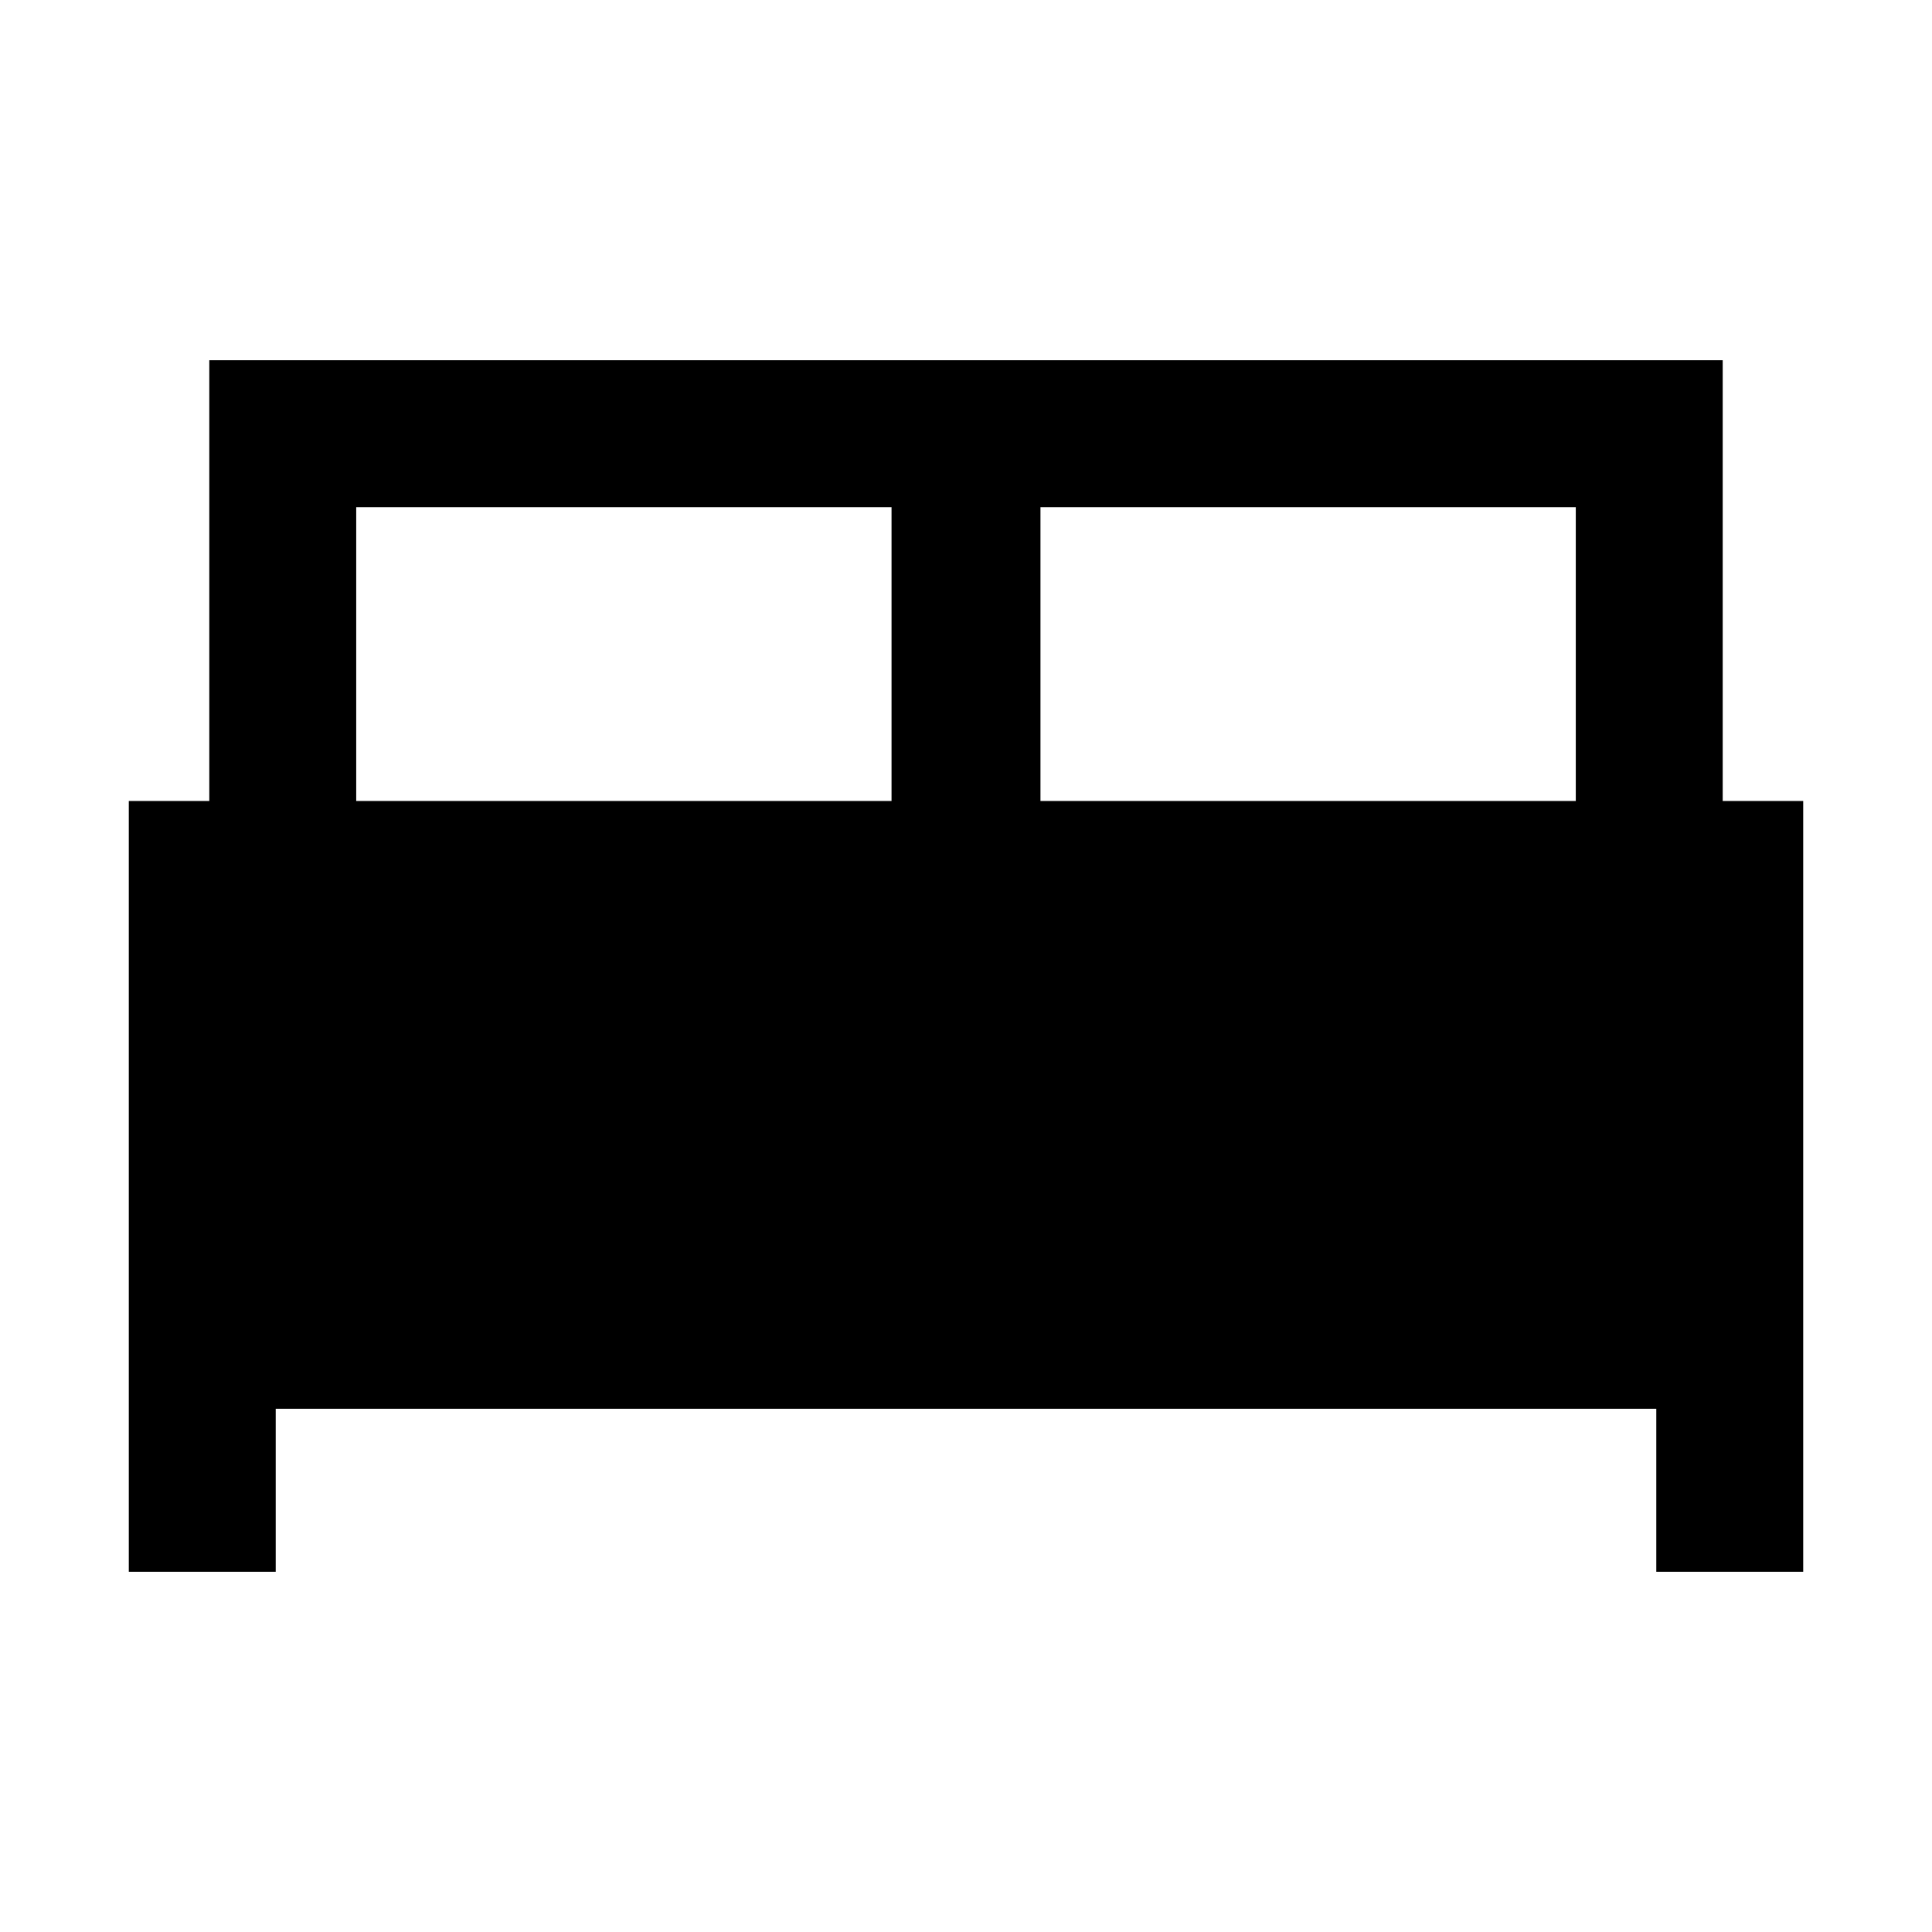 <svg xmlns="http://www.w3.org/2000/svg" height="48" viewBox="0 -960 960 960" width="48"><path d="M64-179v-383h40v-219h752v219h40v383h-73v-81H137v81H64Zm453-383h266v-146H517v146Zm-340 0h266v-146H177v146Z"/></svg>